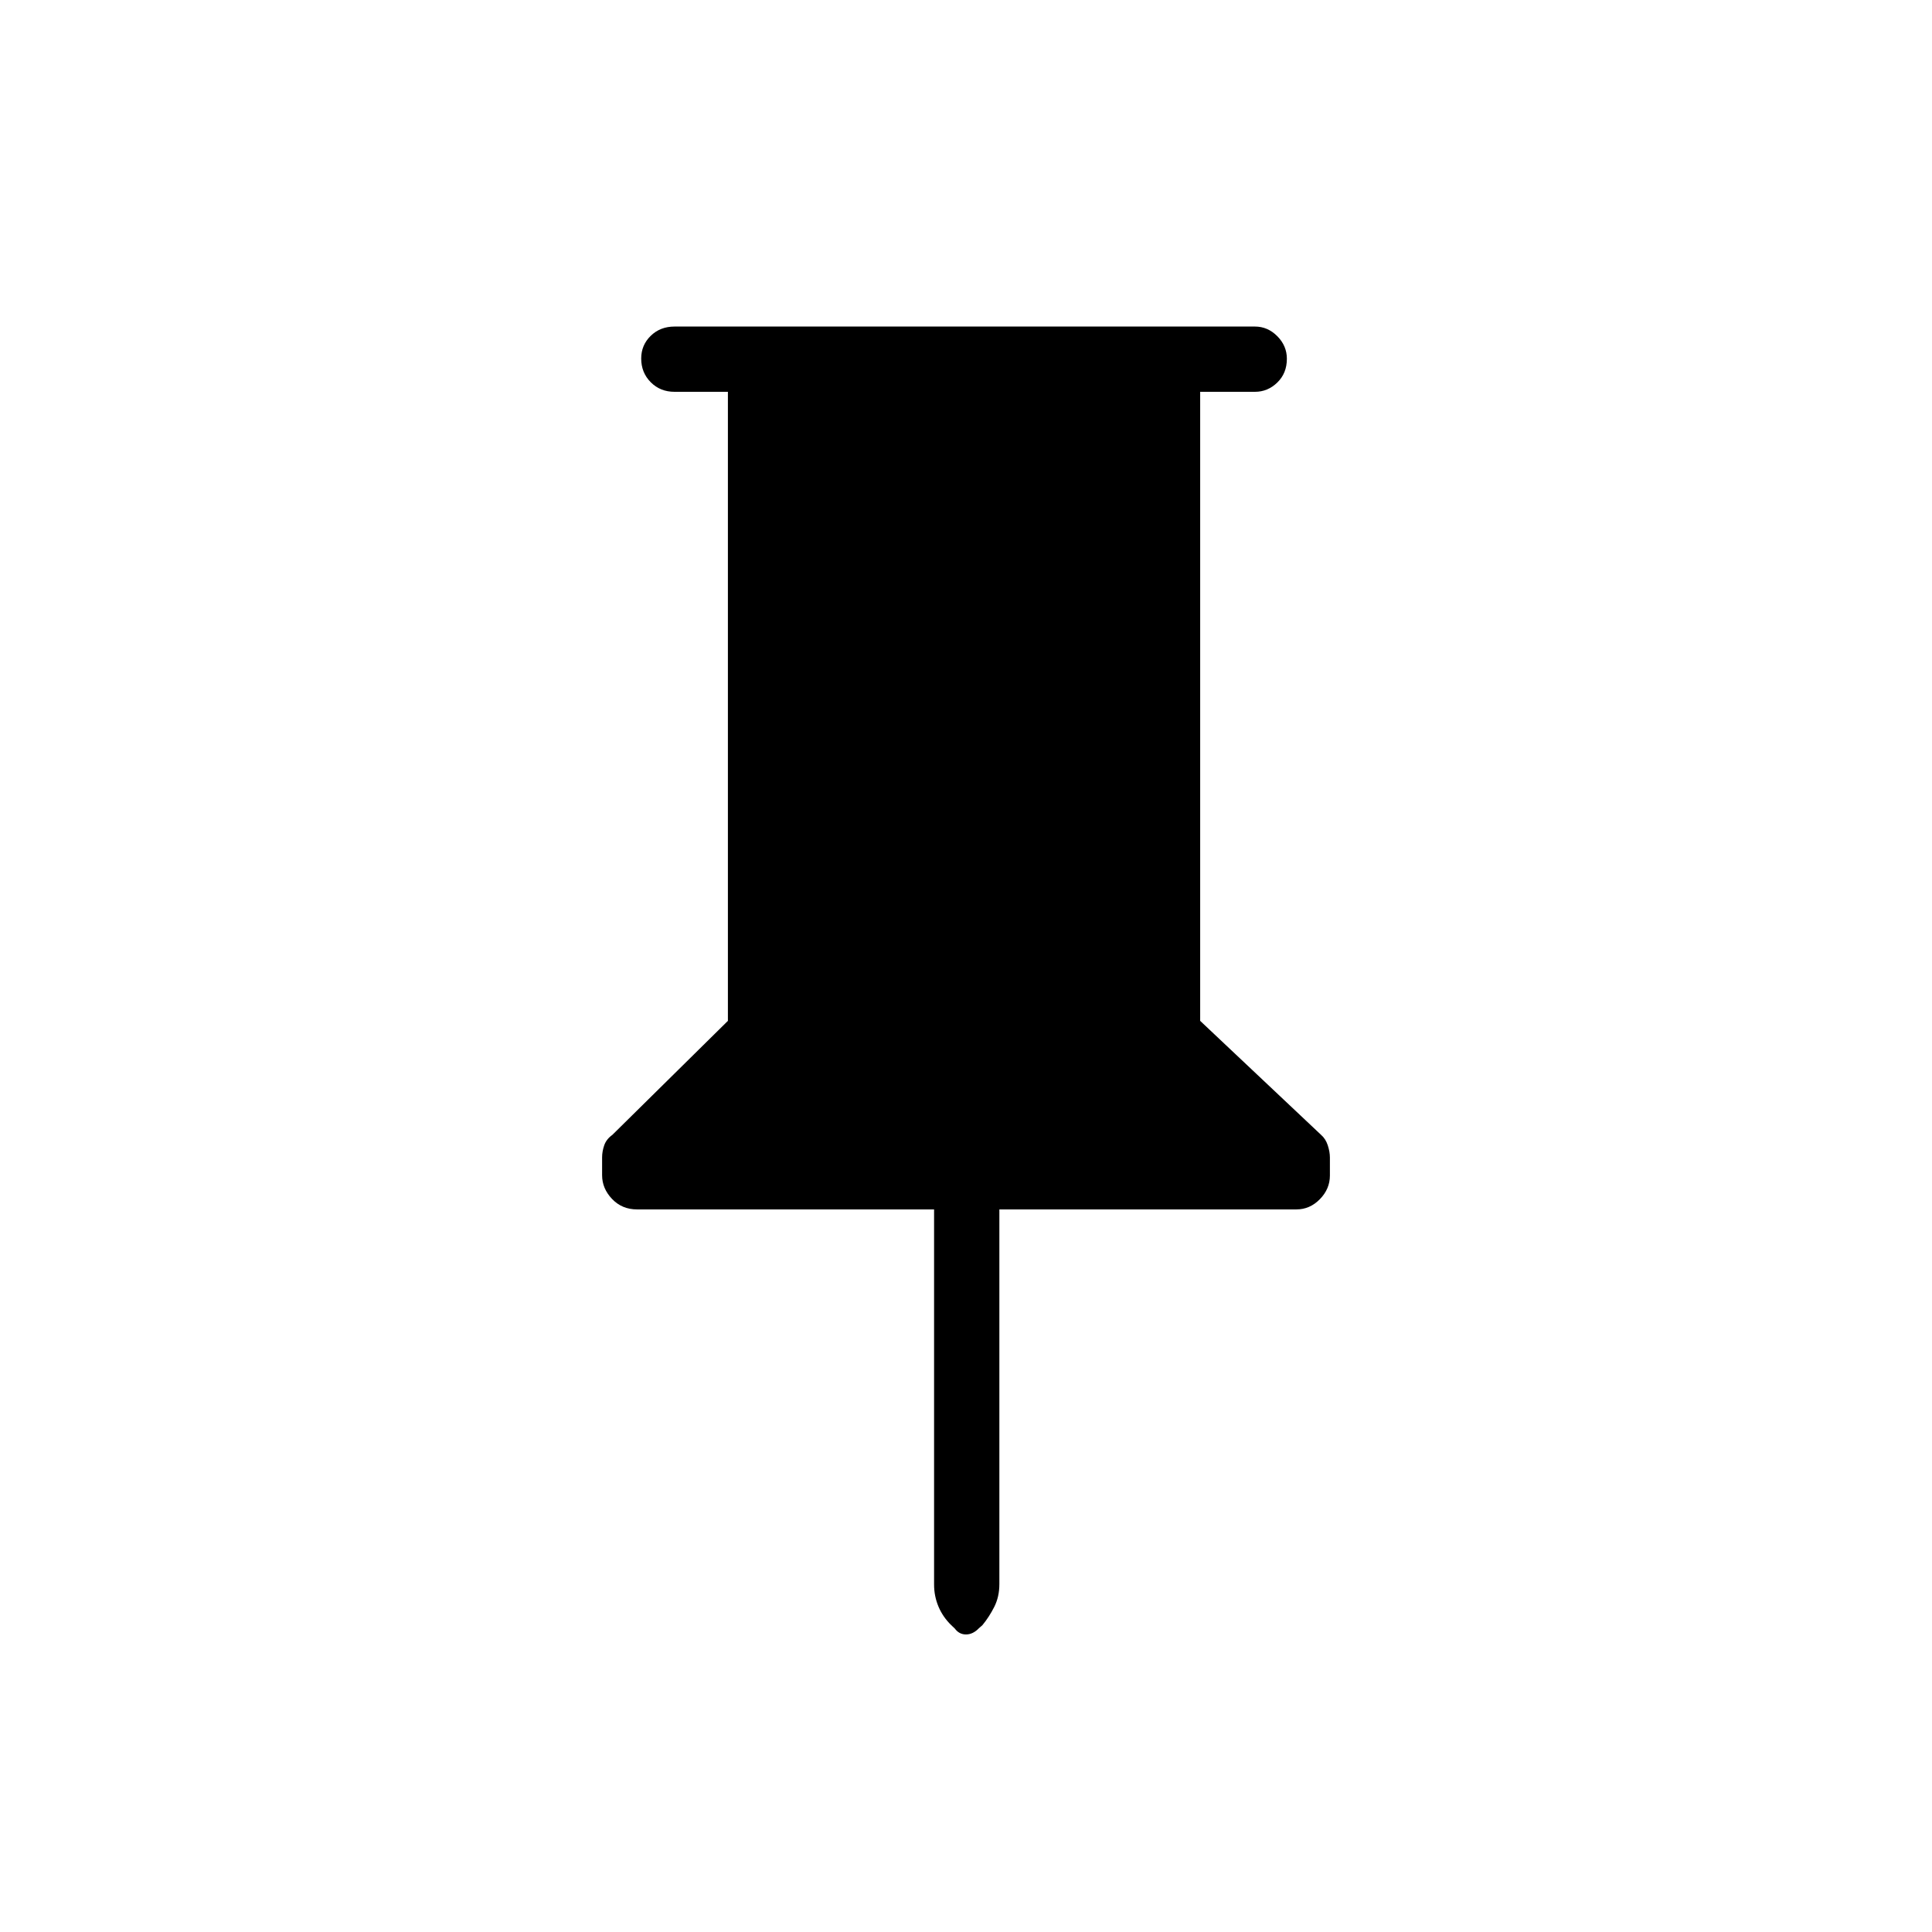 <svg xmlns="http://www.w3.org/2000/svg" height="40" viewBox="0 -960 960 960" width="40"><path d="M596.36-765.31v312.57l60.09 56.66q2.27 1.98 3.32 5.2 1.05 3.23 1.05 6.05v8.96q0 6.64-4.97 11.73-4.98 5.09-11.66 5.09H496.58v186.14q0 6.37-2.55 11.39-2.54 5.02-5.89 9.08l-1.72 1.5q-2.98 3.09-6.42 3.09-3.43 0-5.6-2.98l-1.71-1.61q-4.18-4.06-6.36-9.24-2.19-5.19-2.19-11v-186.37H316.53q-7.46 0-12.41-5.2-4.94-5.2-4.94-11.79v-8.87q0-2.93 1.05-5.98 1.05-3.05 4.04-5.19l57.42-56.66v-312.57h-26.5q-7.13 0-11.85-4.77-4.73-4.76-4.73-11.77 0-6.66 4.73-11.28 4.72-4.61 11.85-4.61h288.39q6.35 0 11.1 4.79 4.76 4.8 4.76 11.22 0 7.19-4.76 11.81-4.75 4.61-11.1 4.61h-27.22Z"/></svg>